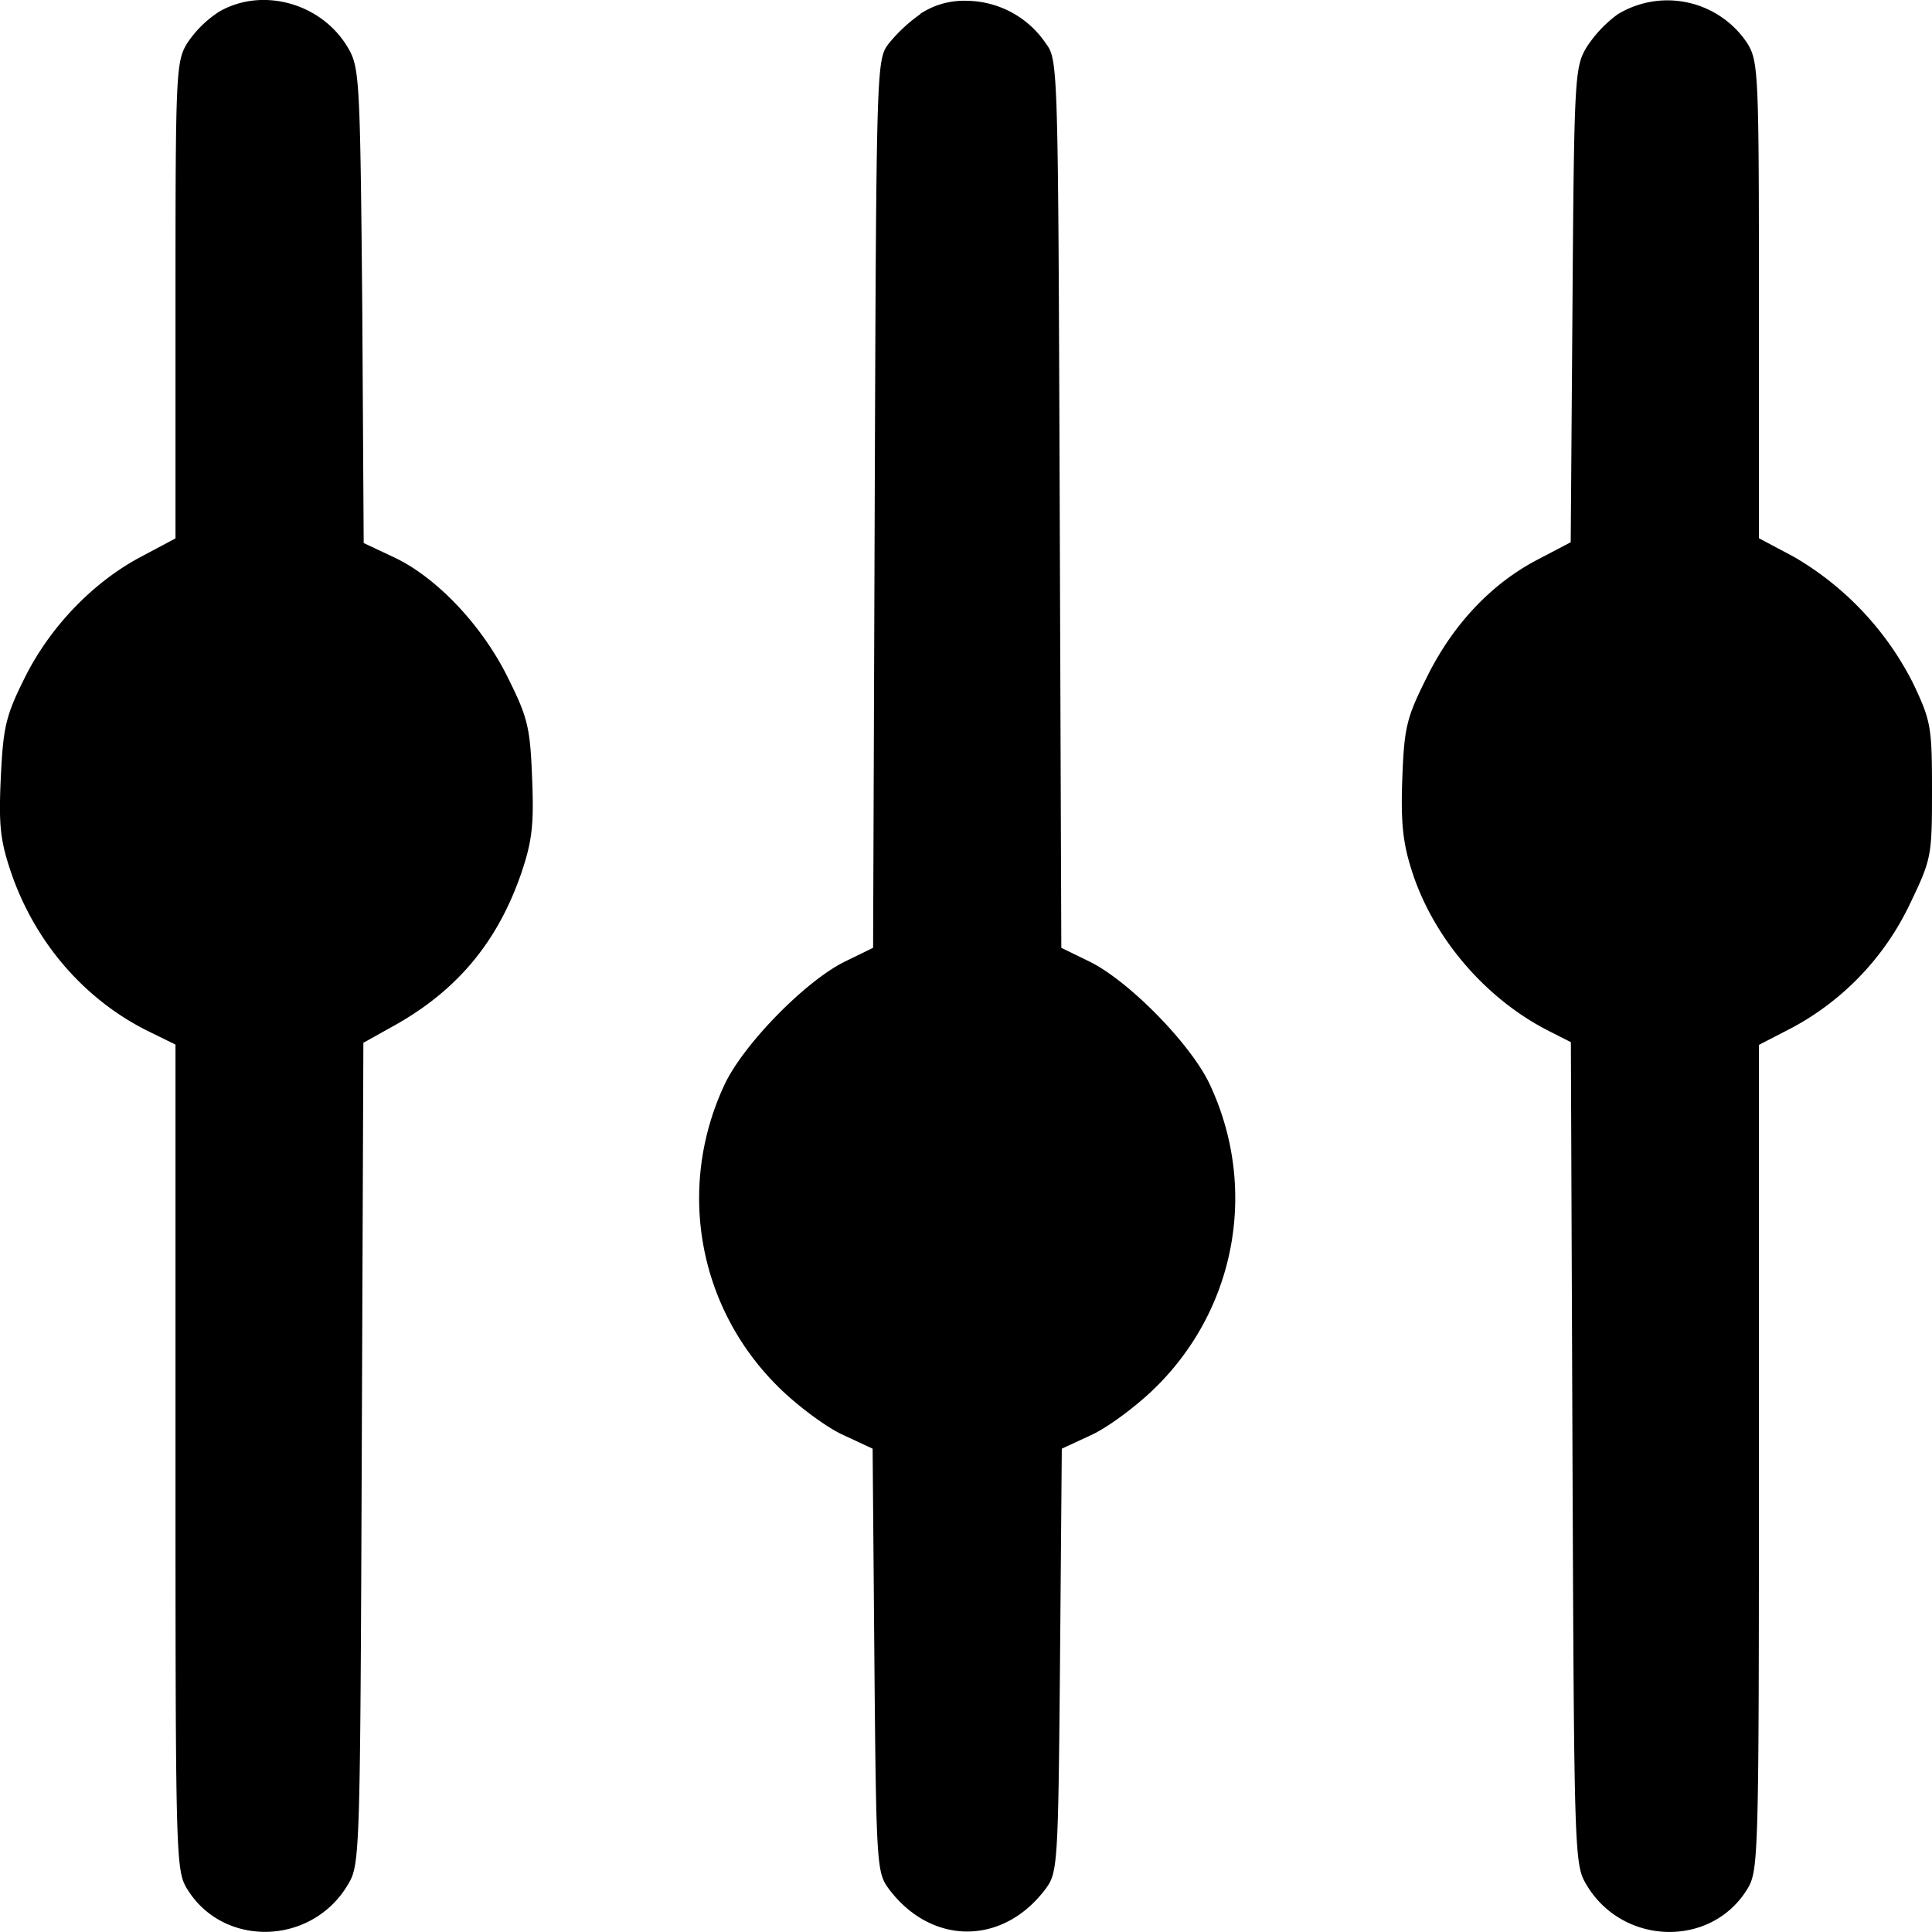 <svg width="12" height="12" fill="none" xmlns="http://www.w3.org/2000/svg"><path fill-rule="evenodd" clip-rule="evenodd" d="M1.353.078a.681.681 0 00-.19.19c-.07.114-.073.187-.073 1.598v1.478l-.214.114c-.3.159-.567.438-.723.753-.117.235-.133.303-.148.618-.014.298-.003.392.063.588.15.44.463.8.867.995l.155.076V9.05c0 2.494.002 2.566.072 2.682.225.368.776.353 1-.028.074-.124.075-.18.085-2.677l.01-2.55.197-.11c.391-.22.64-.522.786-.95.065-.194.077-.296.065-.584-.012-.315-.027-.376-.15-.623-.16-.326-.446-.627-.711-.75l-.185-.087L2.25 1.9C2.237.487 2.233.419 2.161.296c-.165-.28-.54-.381-.809-.218zm4.363.01a.973.973 0 00-.197.184c-.075.101-.076.126-.086 2.859l-.01 2.756-.172.084c-.244.118-.63.512-.749.762-.3.637-.17 1.383.33 1.879.115.115.295.249.399.298l.189.088.011 1.315c.011 1.267.015 1.318.088 1.417.265.356.712.356.977 0 .073-.1.077-.15.088-1.417l.011-1.315.19-.088c.103-.049.283-.183.398-.298.499-.496.63-1.242.33-1.879-.118-.25-.505-.644-.749-.762l-.172-.084-.01-2.756C6.572.398 6.572.373 6.496.27a.6.6 0 00-.489-.265.493.493 0 00-.291.081zm4.333 0a.773.773 0 00-.196.208c-.072.122-.076.19-.086 1.6l-.011 1.472-.204.107c-.289.15-.529.405-.69.732-.126.252-.14.31-.152.627-.01.272.003.399.058.571.131.416.457.798.851.998l.138.07.01 2.553c.01 2.5.012 2.555.086 2.679.224.38.775.396 1 .028.07-.116.072-.188.072-2.68V6.49l.207-.107a1.7 1.7 0 00.732-.771c.133-.277.136-.295.136-.702 0-.395-.006-.431-.117-.665a1.896 1.896 0 00-.74-.786l-.218-.116V1.866c0-1.411-.003-1.484-.072-1.597a.595.595 0 00-.804-.181z" fill="#000"/></svg>
